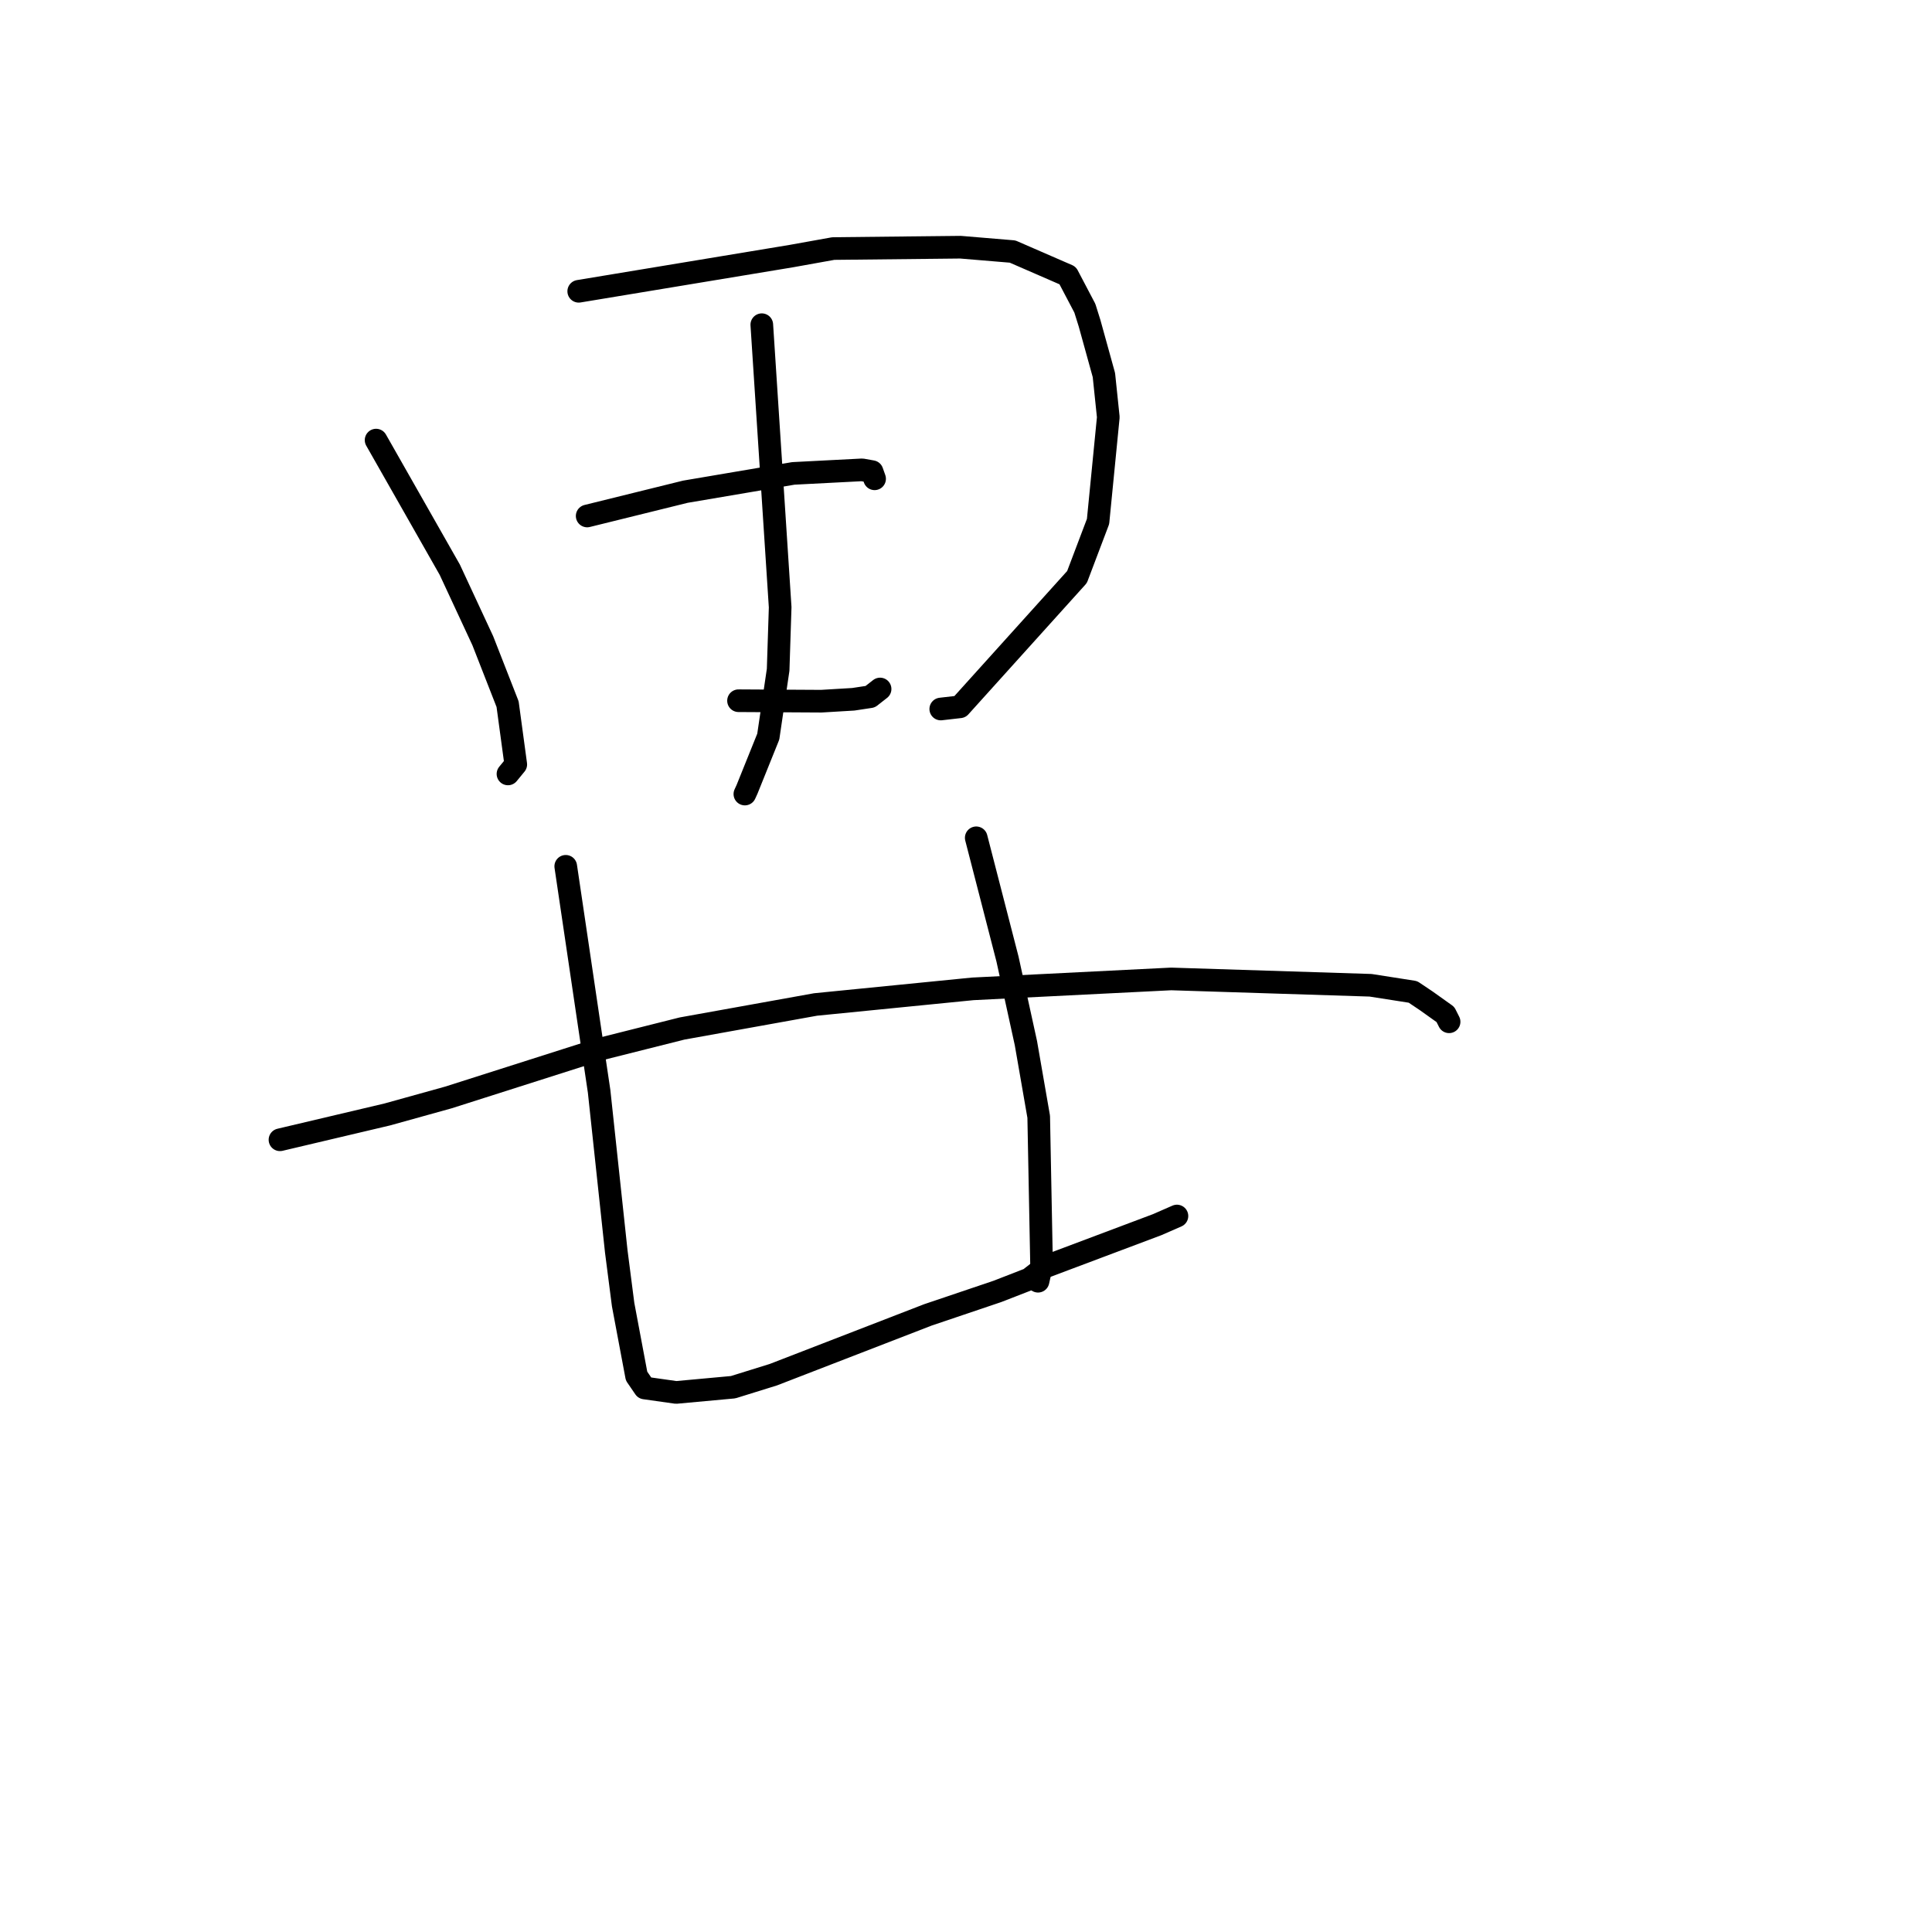 <?xml version="1.0" standalone="no"?>
    <svg width="256" height="256" xmlns="http://www.w3.org/2000/svg" version="1.1">
    <polyline stroke="black" stroke-width="3" stroke-linecap="round" fill="transparent" stroke-linejoin="round" points="49.834 58.316 54.718 66.906 59.601 75.496 63.974 84.904 67.259 93.303 68.342 101.292 67.392 102.449 67.309 102.55 " />
        <polyline stroke="black" stroke-width="3" stroke-linecap="round" fill="transparent" stroke-linejoin="round" points="76.685 38.597 90.76 36.267 104.836 33.937 110.421 32.934 127.273 32.755 134.172 33.331 141.47 36.506 143.748 40.839 144.375 42.839 146.273 49.697 146.855 55.28 145.498 69.095 142.708 76.458 127.198 93.656 124.656 93.947 " />
        <polyline stroke="black" stroke-width="3" stroke-linecap="round" fill="transparent" stroke-linejoin="round" points="100.942 43.025 102.159 61.745 103.376 80.465 103.107 88.75 101.8 97.607 98.985 104.595 98.7 105.216 " />
        <polyline stroke="black" stroke-width="3" stroke-linecap="round" fill="transparent" stroke-linejoin="round" points="77.803 68.37 84.308 66.763 90.813 65.156 105.117 62.729 114.234 62.258 115.553 62.494 115.882 63.421 115.889 63.443 " />
        <polyline stroke="black" stroke-width="3" stroke-linecap="round" fill="transparent" stroke-linejoin="round" points="97.858 92.849 103.344 92.88 108.829 92.911 113.064 92.658 115.307 92.318 116.536 91.357 116.616 91.295 " />
        <polyline stroke="black" stroke-width="3" stroke-linecap="round" fill="transparent" stroke-linejoin="round" points="37.098 151.027 44.2 149.35 51.302 147.674 59.411 145.42 79.473 139.026 90.38 136.283 108.071 133.098 128.902 131.029 155.185 129.714 181.609 130.554 187.22 131.431 188.968 132.603 191.524 134.425 192.009 135.386 192.012 135.392 " />
        <polyline stroke="black" stroke-width="3" stroke-linecap="round" fill="transparent" stroke-linejoin="round" points="74.964 114.791 76.459 124.885 77.953 134.98 79.386 144.605 81.658 165.813 82.567 172.864 84.348 182.339 85.426 183.915 89.596 184.505 97.142 183.812 102.465 182.157 122.953 174.229 132.156 171.12 136.385 169.476 138.43 167.878 153.326 162.277 155.951 161.129 " />
        <polyline stroke="black" stroke-width="3" stroke-linecap="round" fill="transparent" stroke-linejoin="round" points="129.356 111.014 131.427 119.047 133.498 127.079 135.938 138.218 137.634 147.974 138.014 167.668 137.544 169.768 " />
        </svg>
